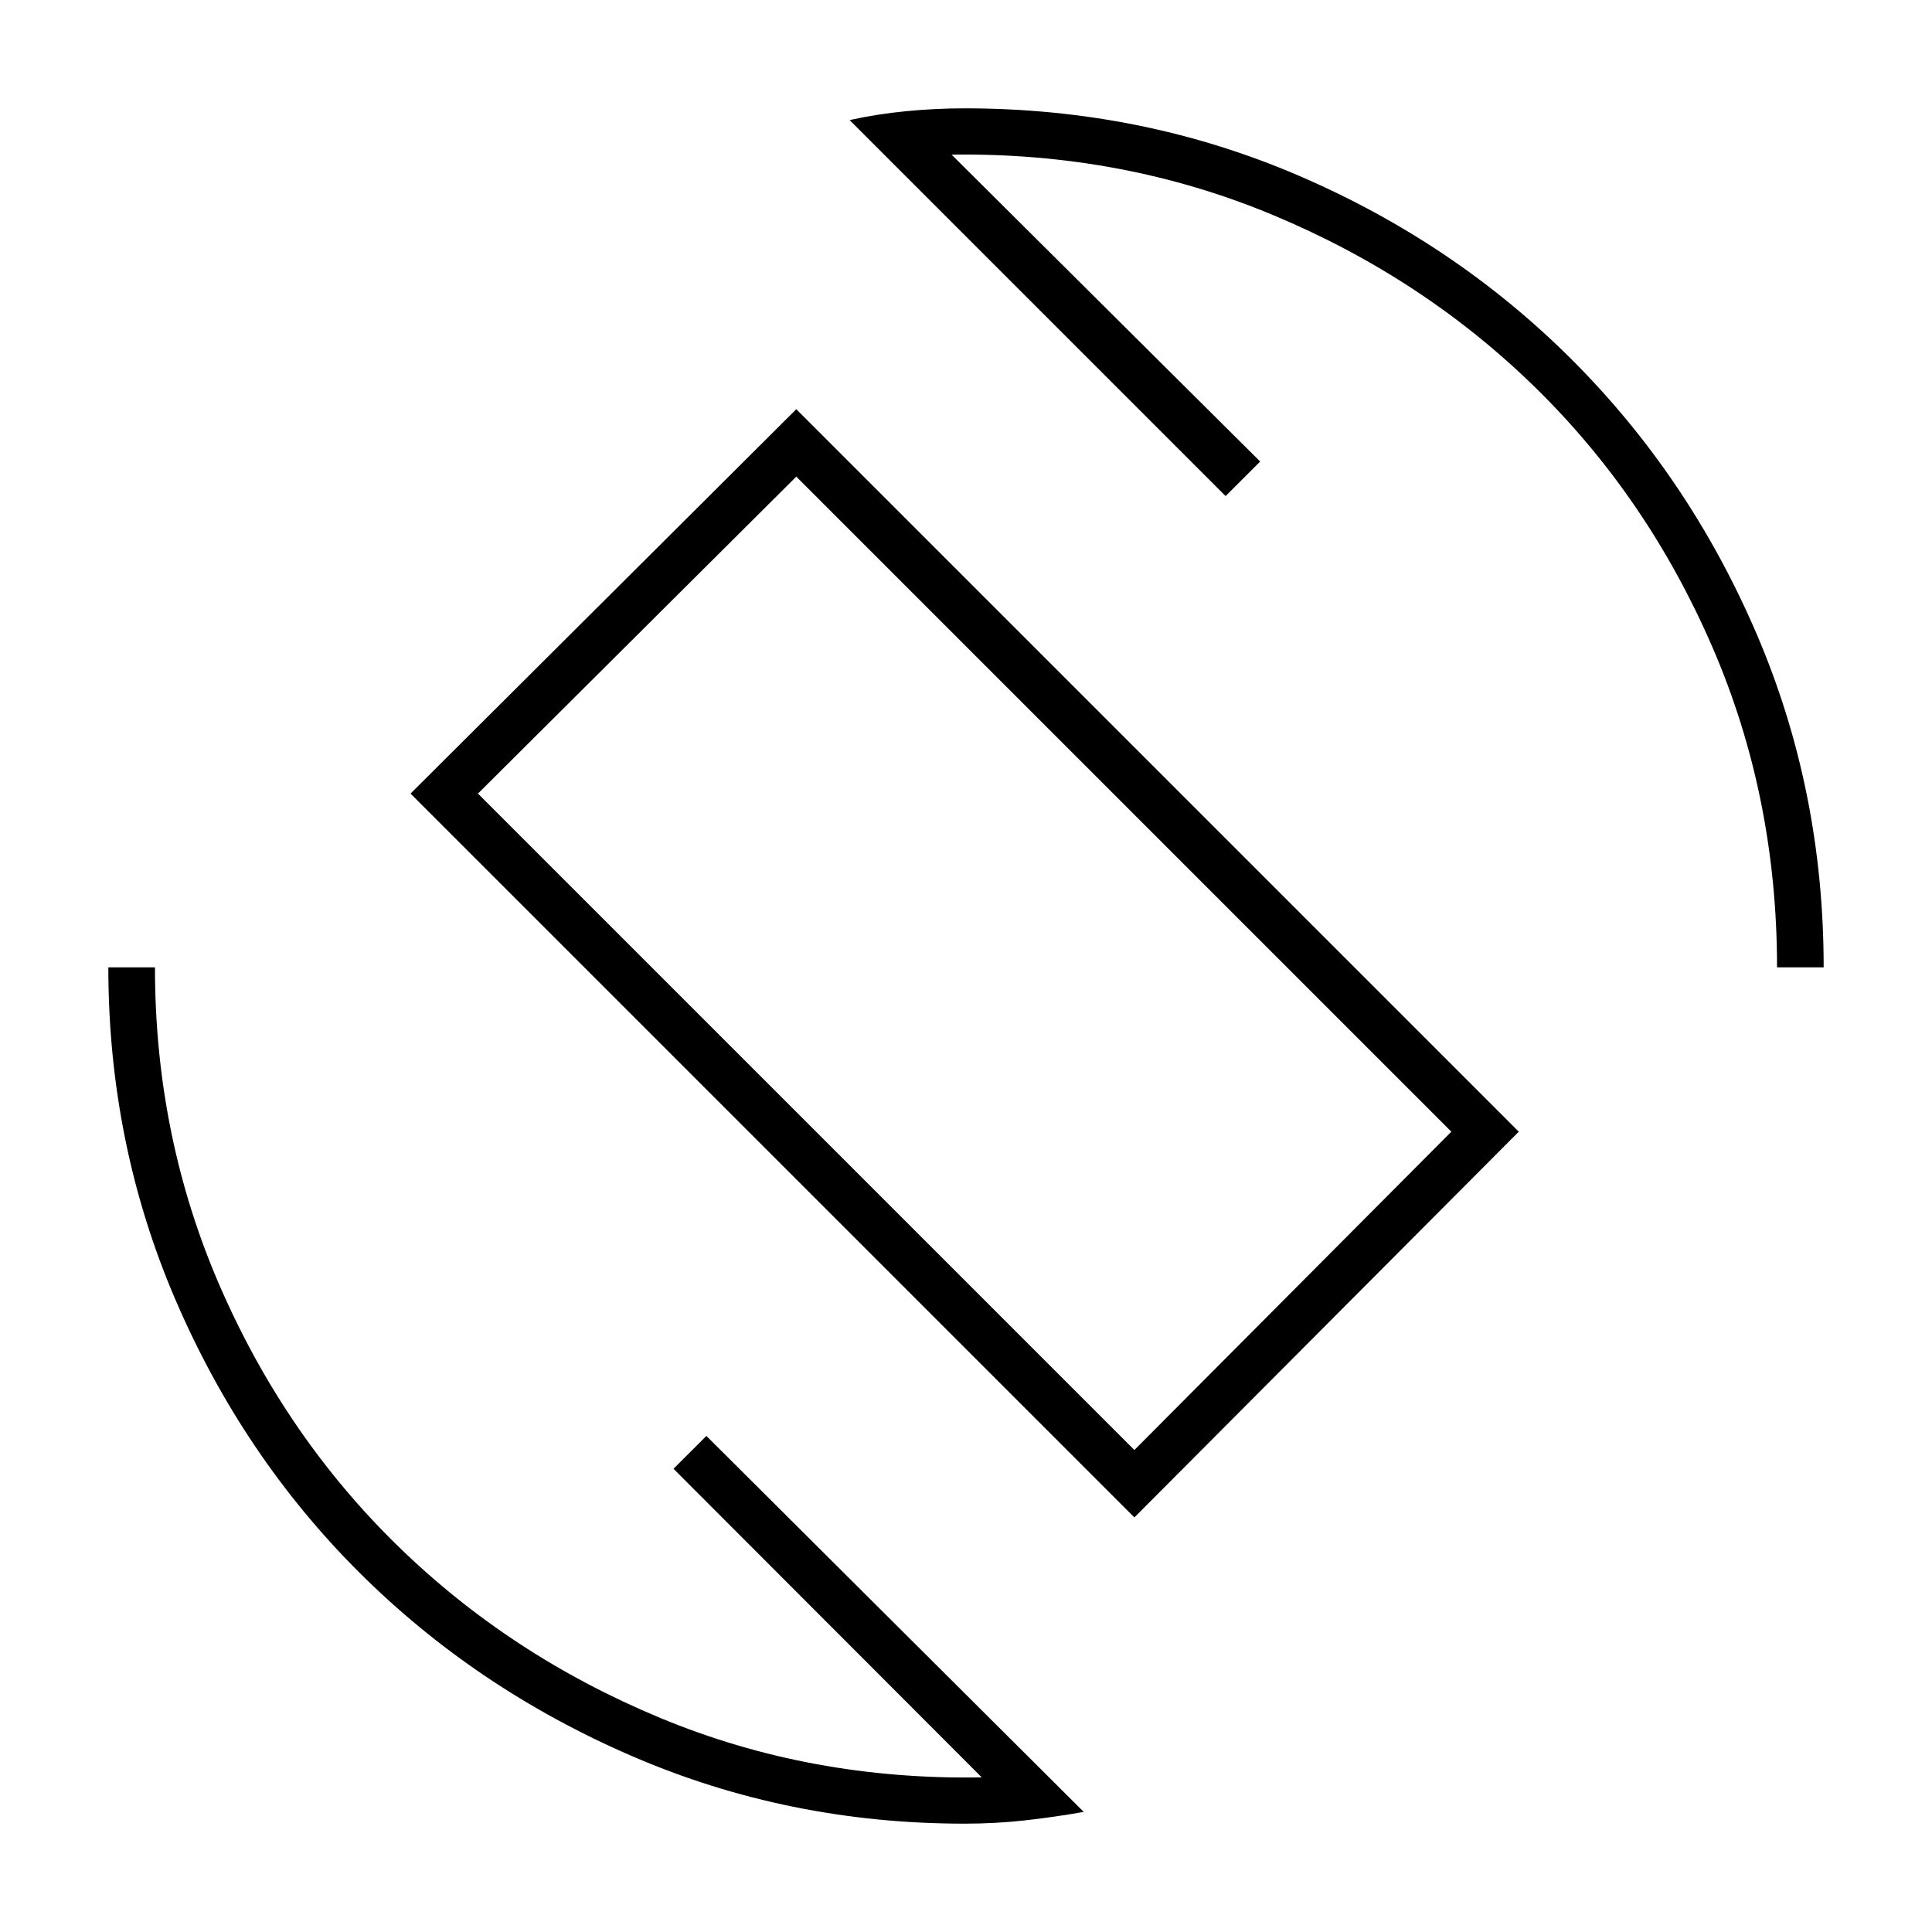 <svg xmlns="http://www.w3.org/2000/svg" height="40" viewBox="0 -960 960 960" width="40"><path d="M563.67-206 204-565.67l191.67-191 359 359-191 191.67Zm0-33.5 157.5-158.17-325.5-325.5-158.17 157.5L563.67-239.5ZM479.33-53.83q-87.66 0-165.33-33.59-77.67-33.58-135.5-91.25Q120.67-236.33 87.25-314q-33.42-77.67-33.42-165.33H77q0 84.33 32.33 158.58 32.34 74.25 88.25 128.83 55.92 54.59 130.59 85.59 74.66 31 159.66 29.5L334.67-230.17 351-246.5 538.5-59.67q-15.17 2.67-29.58 4.25-14.42 1.59-29.59 1.59ZM883-479.33q0-85-32.17-159.25-32.16-74.25-87.91-128.84Q707.17-822 632.5-853.17q-74.67-31.16-159.67-30l153.34 152.5L609-713.5 422.17-900.33q13.5-3 28.08-4.42 14.58-1.42 29.08-1.42 88.17 0 165.92 33.42 77.75 33.42 135.92 91.58 58.16 58.17 91.58 135.92 33.42 77.75 33.42 165.92H883Zm-403.33-2.34Z"/></svg>